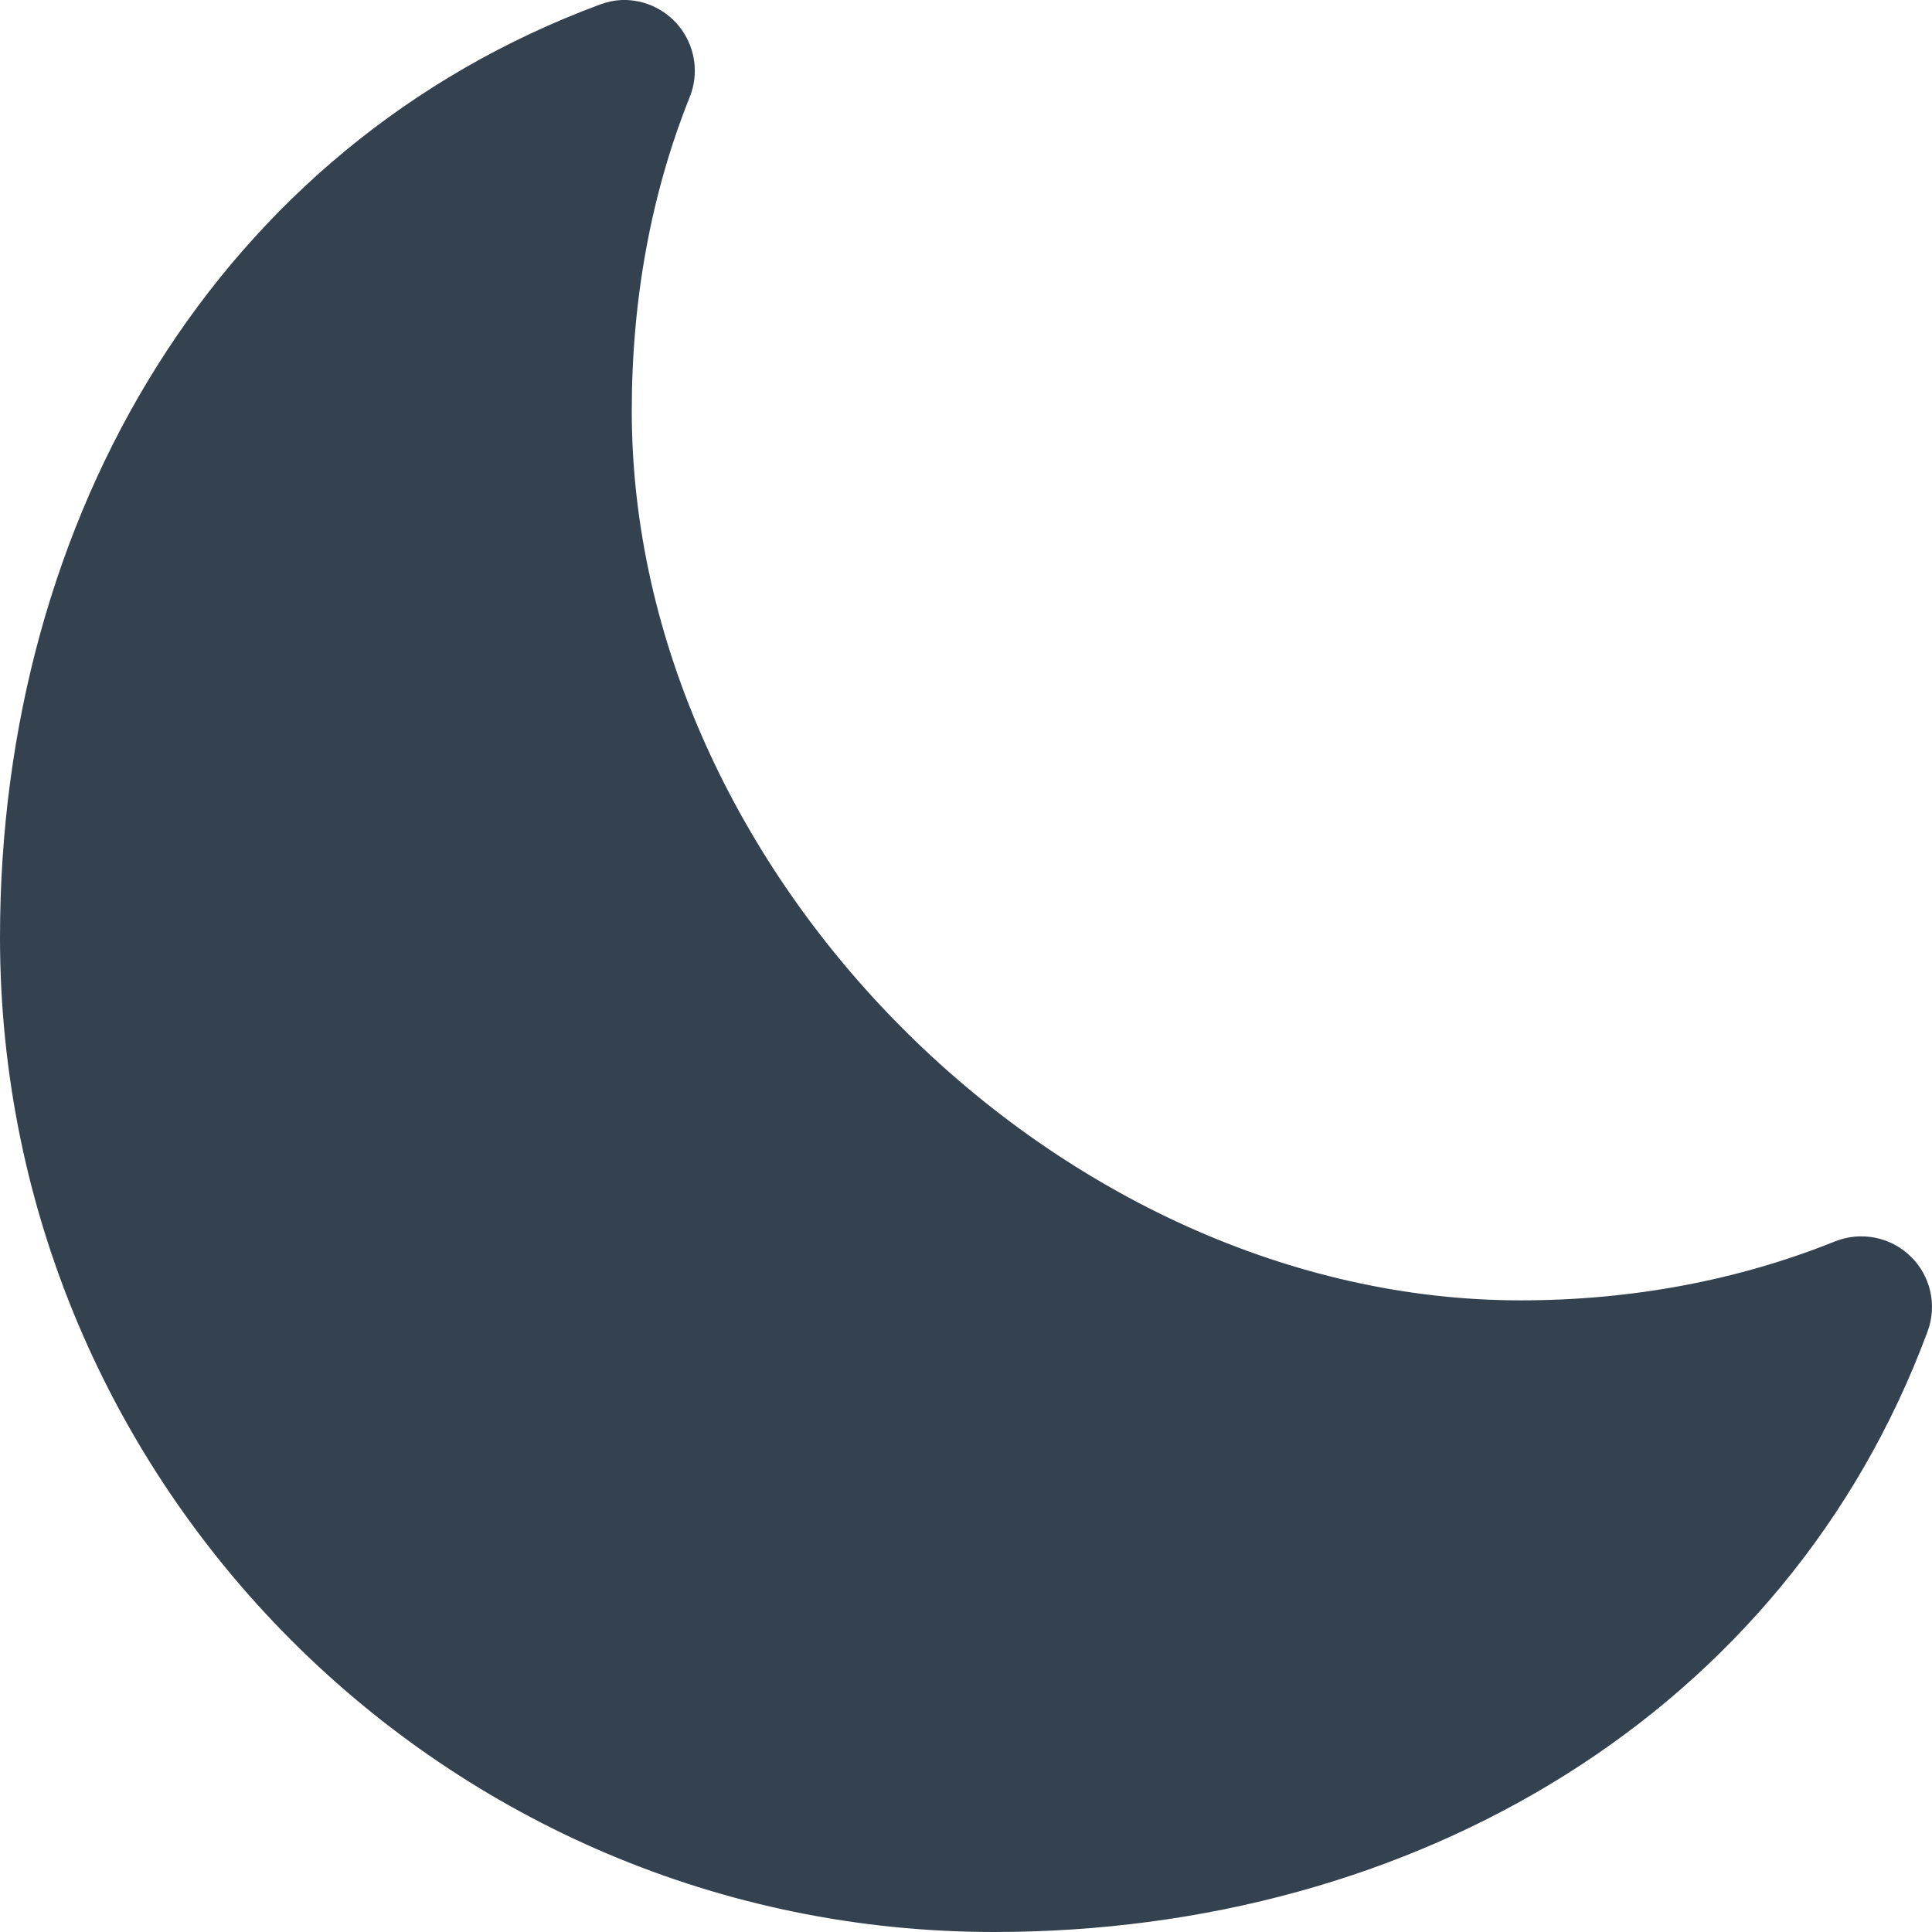 <?xml version="1.0" encoding="UTF-8"?>
<svg width="16px" height="16px" viewBox="0 0 16 16" version="1.1" xmlns="http://www.w3.org/2000/svg" xmlns:xlink="http://www.w3.org/1999/xlink">
    <!-- Generator: Sketch 52.6 (67491) - http://www.bohemiancoding.com/sketch -->
    <title>Shape</title>
    <desc>Created with Sketch.</desc>
    <g id="Dark-mode" stroke="none" stroke-width="1" fill="none" fill-rule="evenodd">
        <g id="Dark-mode:-Toggle" transform="translate(-1044, -185)" fill="#34414F" fill-rule="nonzero">
            <g id="Group-3" transform="translate(984, 80)">
                <g id="Group-2" transform="translate(0, 105)">
                    <path d="M64.97,0.037 C61.813,1.207 60,4.273 60,7.763 C60,12.304 63.69,16 68.232,16 C71.722,16 74.795,14.181 75.964,11.025 C76.044,10.808 75.988,10.564 75.822,10.404 C75.656,10.243 75.411,10.195 75.196,10.281 C74.397,10.602 73.519,10.769 72.592,10.769 C68.768,10.769 65.232,7.227 65.232,3.403 C65.232,2.476 65.393,1.598 65.714,0.799 C65.786,0.615 65.76,0.408 65.646,0.247 C65.532,0.086 65.344,-0.007 65.147,0 C65.086,0.003 65.027,0.016 64.97,0.037 Z" id="Shape"></path>
                </g>
            </g>
        </g>
    </g>
</svg>